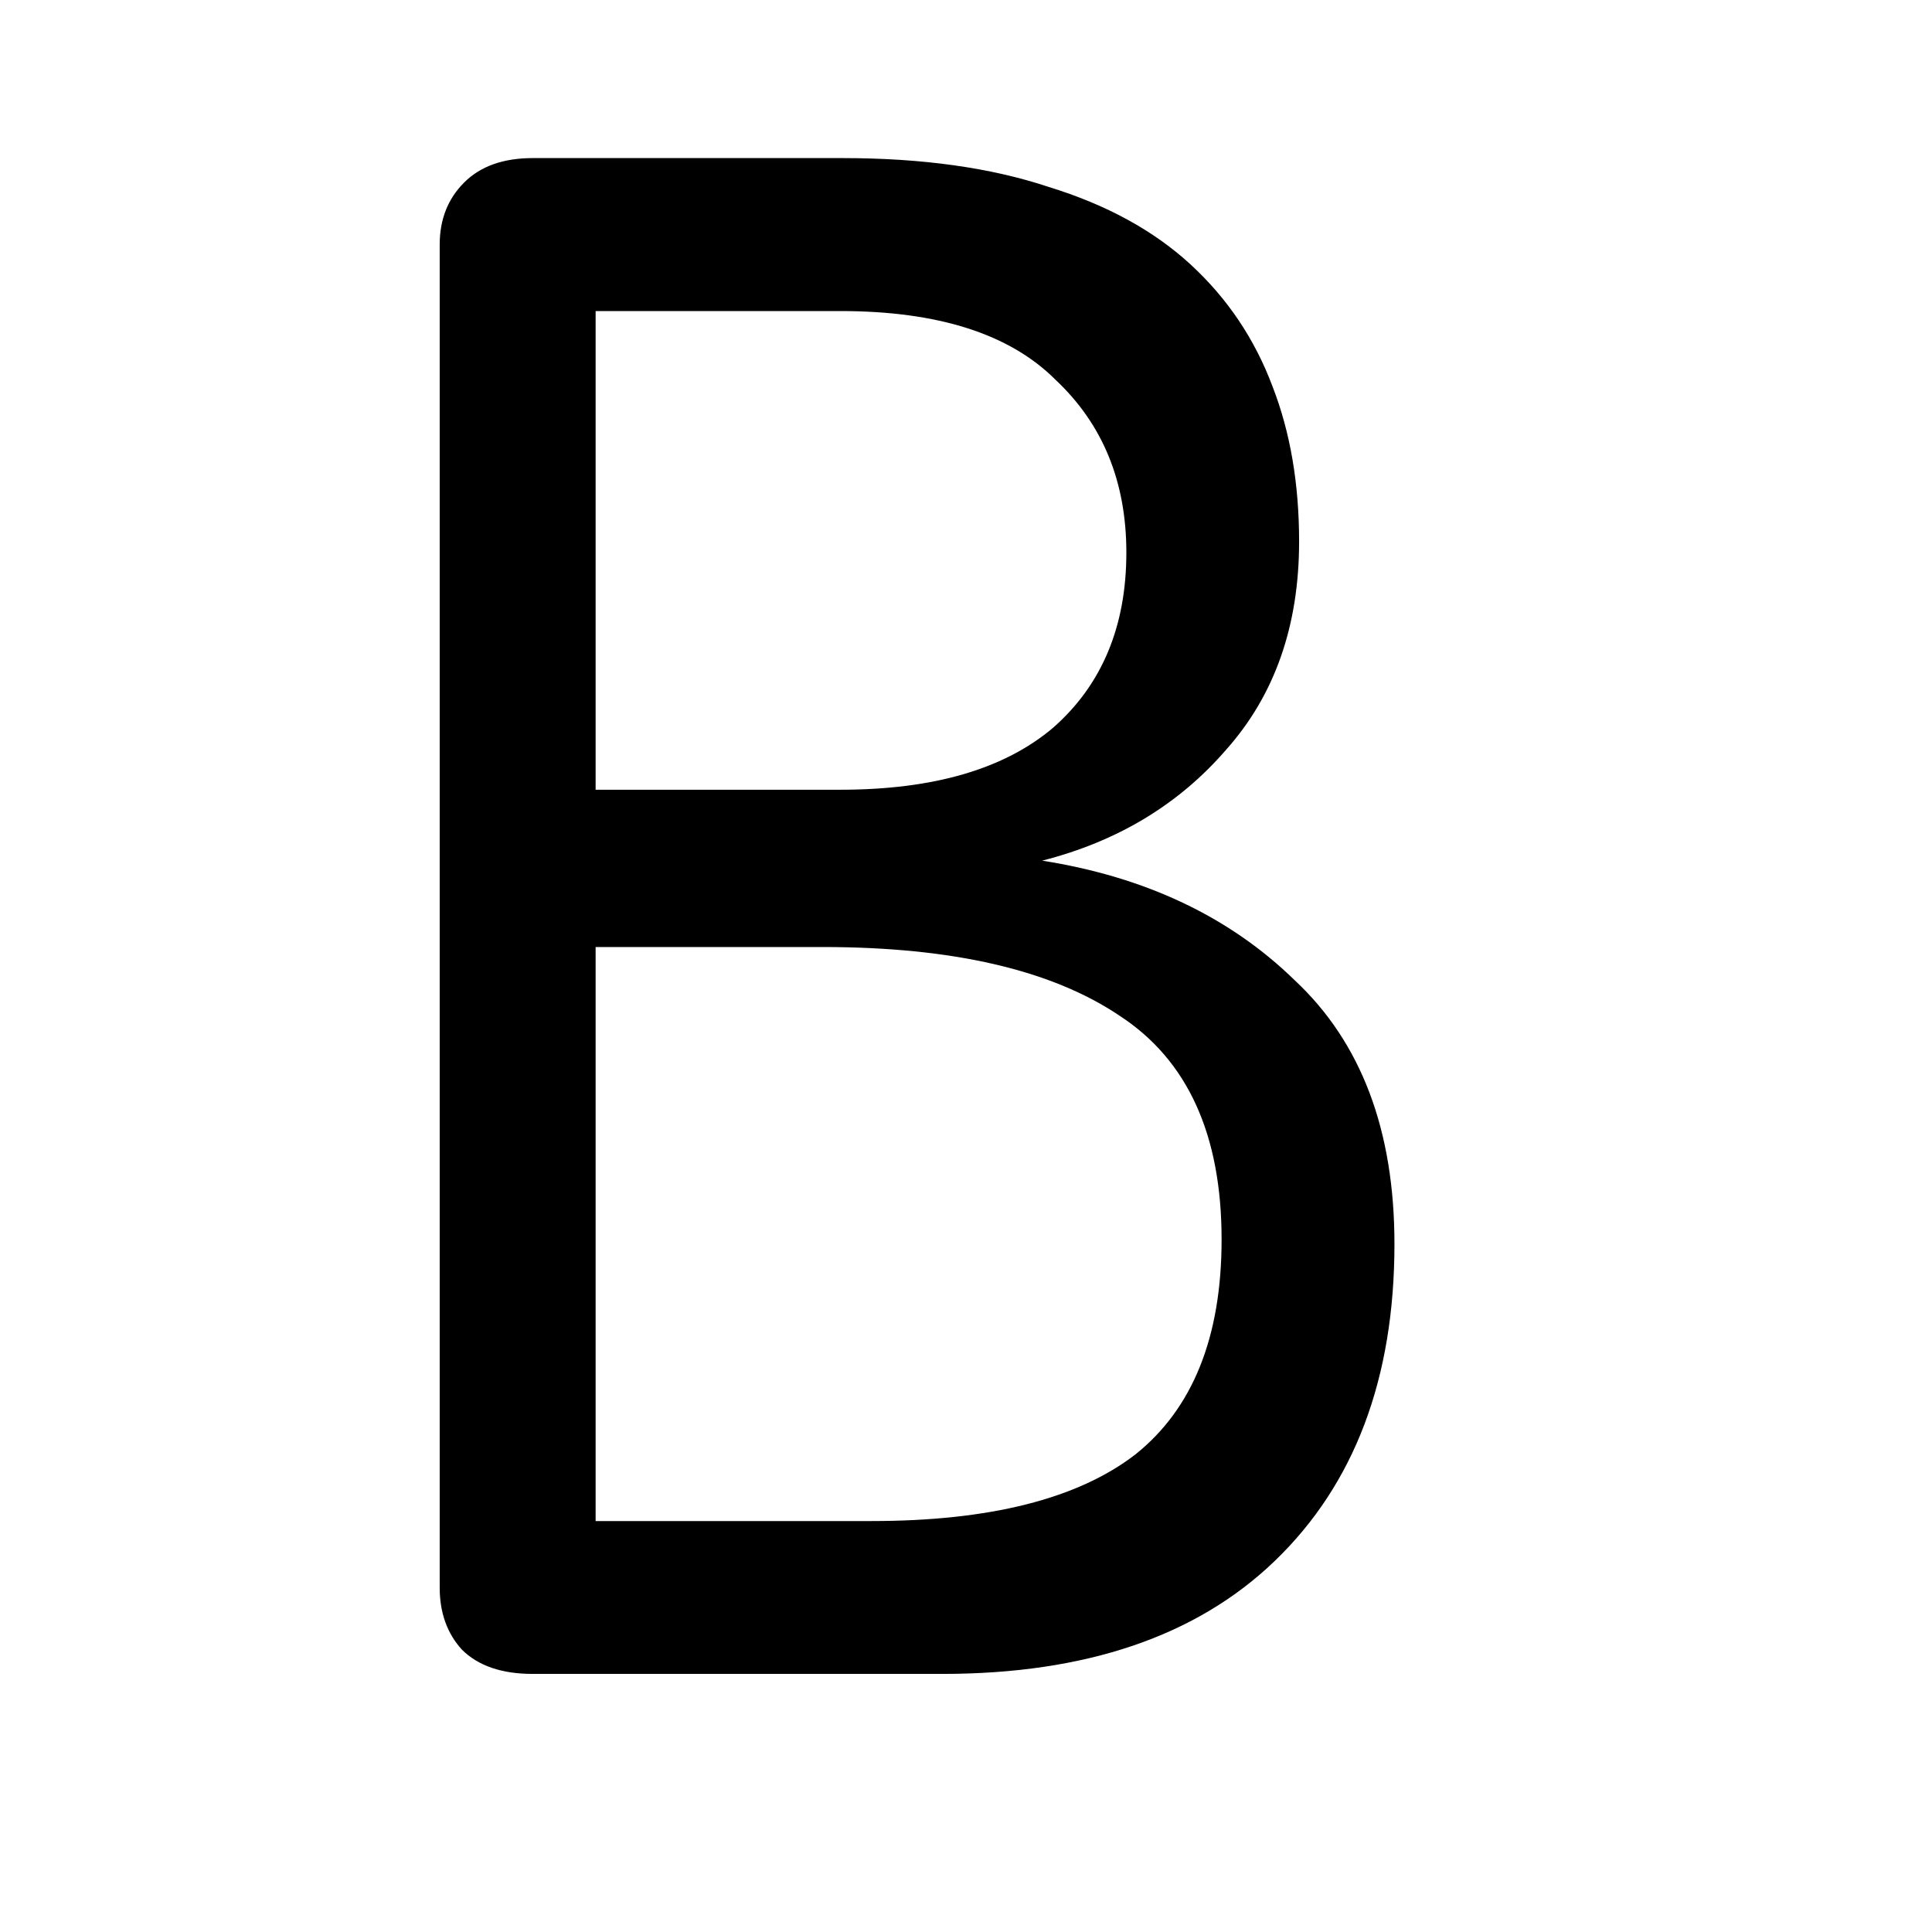 <svg width="17" height="17" viewBox="0 0 17 17" fill="none" xmlns="http://www.w3.org/2000/svg">
<mask id="mask0_102_689" style="mask-type:alpha" maskUnits="userSpaceOnUse" x="0" y="0" width="17" height="17">
<rect x="0.07" y="0.06" width="16" height="16" fill="#DCDCDC"/>
</mask>
<g mask="url(#mask0_102_689)">
<path d="M9.17 7.573C10.079 7.716 10.82 8.067 11.393 8.626C11.977 9.172 12.27 9.945 12.27 10.946C12.27 12.129 11.919 13.059 11.217 13.735C10.528 14.398 9.553 14.729 8.292 14.729H4.688C4.415 14.729 4.207 14.658 4.064 14.515C3.934 14.372 3.869 14.19 3.869 13.969L3.869 2.152C3.869 1.931 3.941 1.749 4.084 1.606C4.227 1.463 4.428 1.391 4.688 1.391L7.415 1.391C8.117 1.391 8.721 1.476 9.228 1.645C9.735 1.801 10.151 2.028 10.476 2.327C10.801 2.626 11.041 2.984 11.197 3.4C11.354 3.803 11.431 4.258 11.431 4.765C11.431 5.506 11.217 6.117 10.788 6.598C10.372 7.079 9.833 7.404 9.17 7.573ZM5.241 6.949L7.395 6.949C8.214 6.949 8.838 6.767 9.267 6.403C9.696 6.026 9.911 5.512 9.911 4.862C9.911 4.238 9.703 3.731 9.287 3.341C8.884 2.938 8.253 2.737 7.395 2.737L5.241 2.737L5.241 6.949ZM5.241 13.384H7.668C8.708 13.384 9.482 13.189 9.989 12.799C10.495 12.396 10.749 11.765 10.749 10.907C10.749 9.984 10.45 9.328 9.852 8.938C9.254 8.535 8.383 8.333 7.239 8.333H5.241L5.241 13.384Z" fill="black"/>
</g>
</svg>
